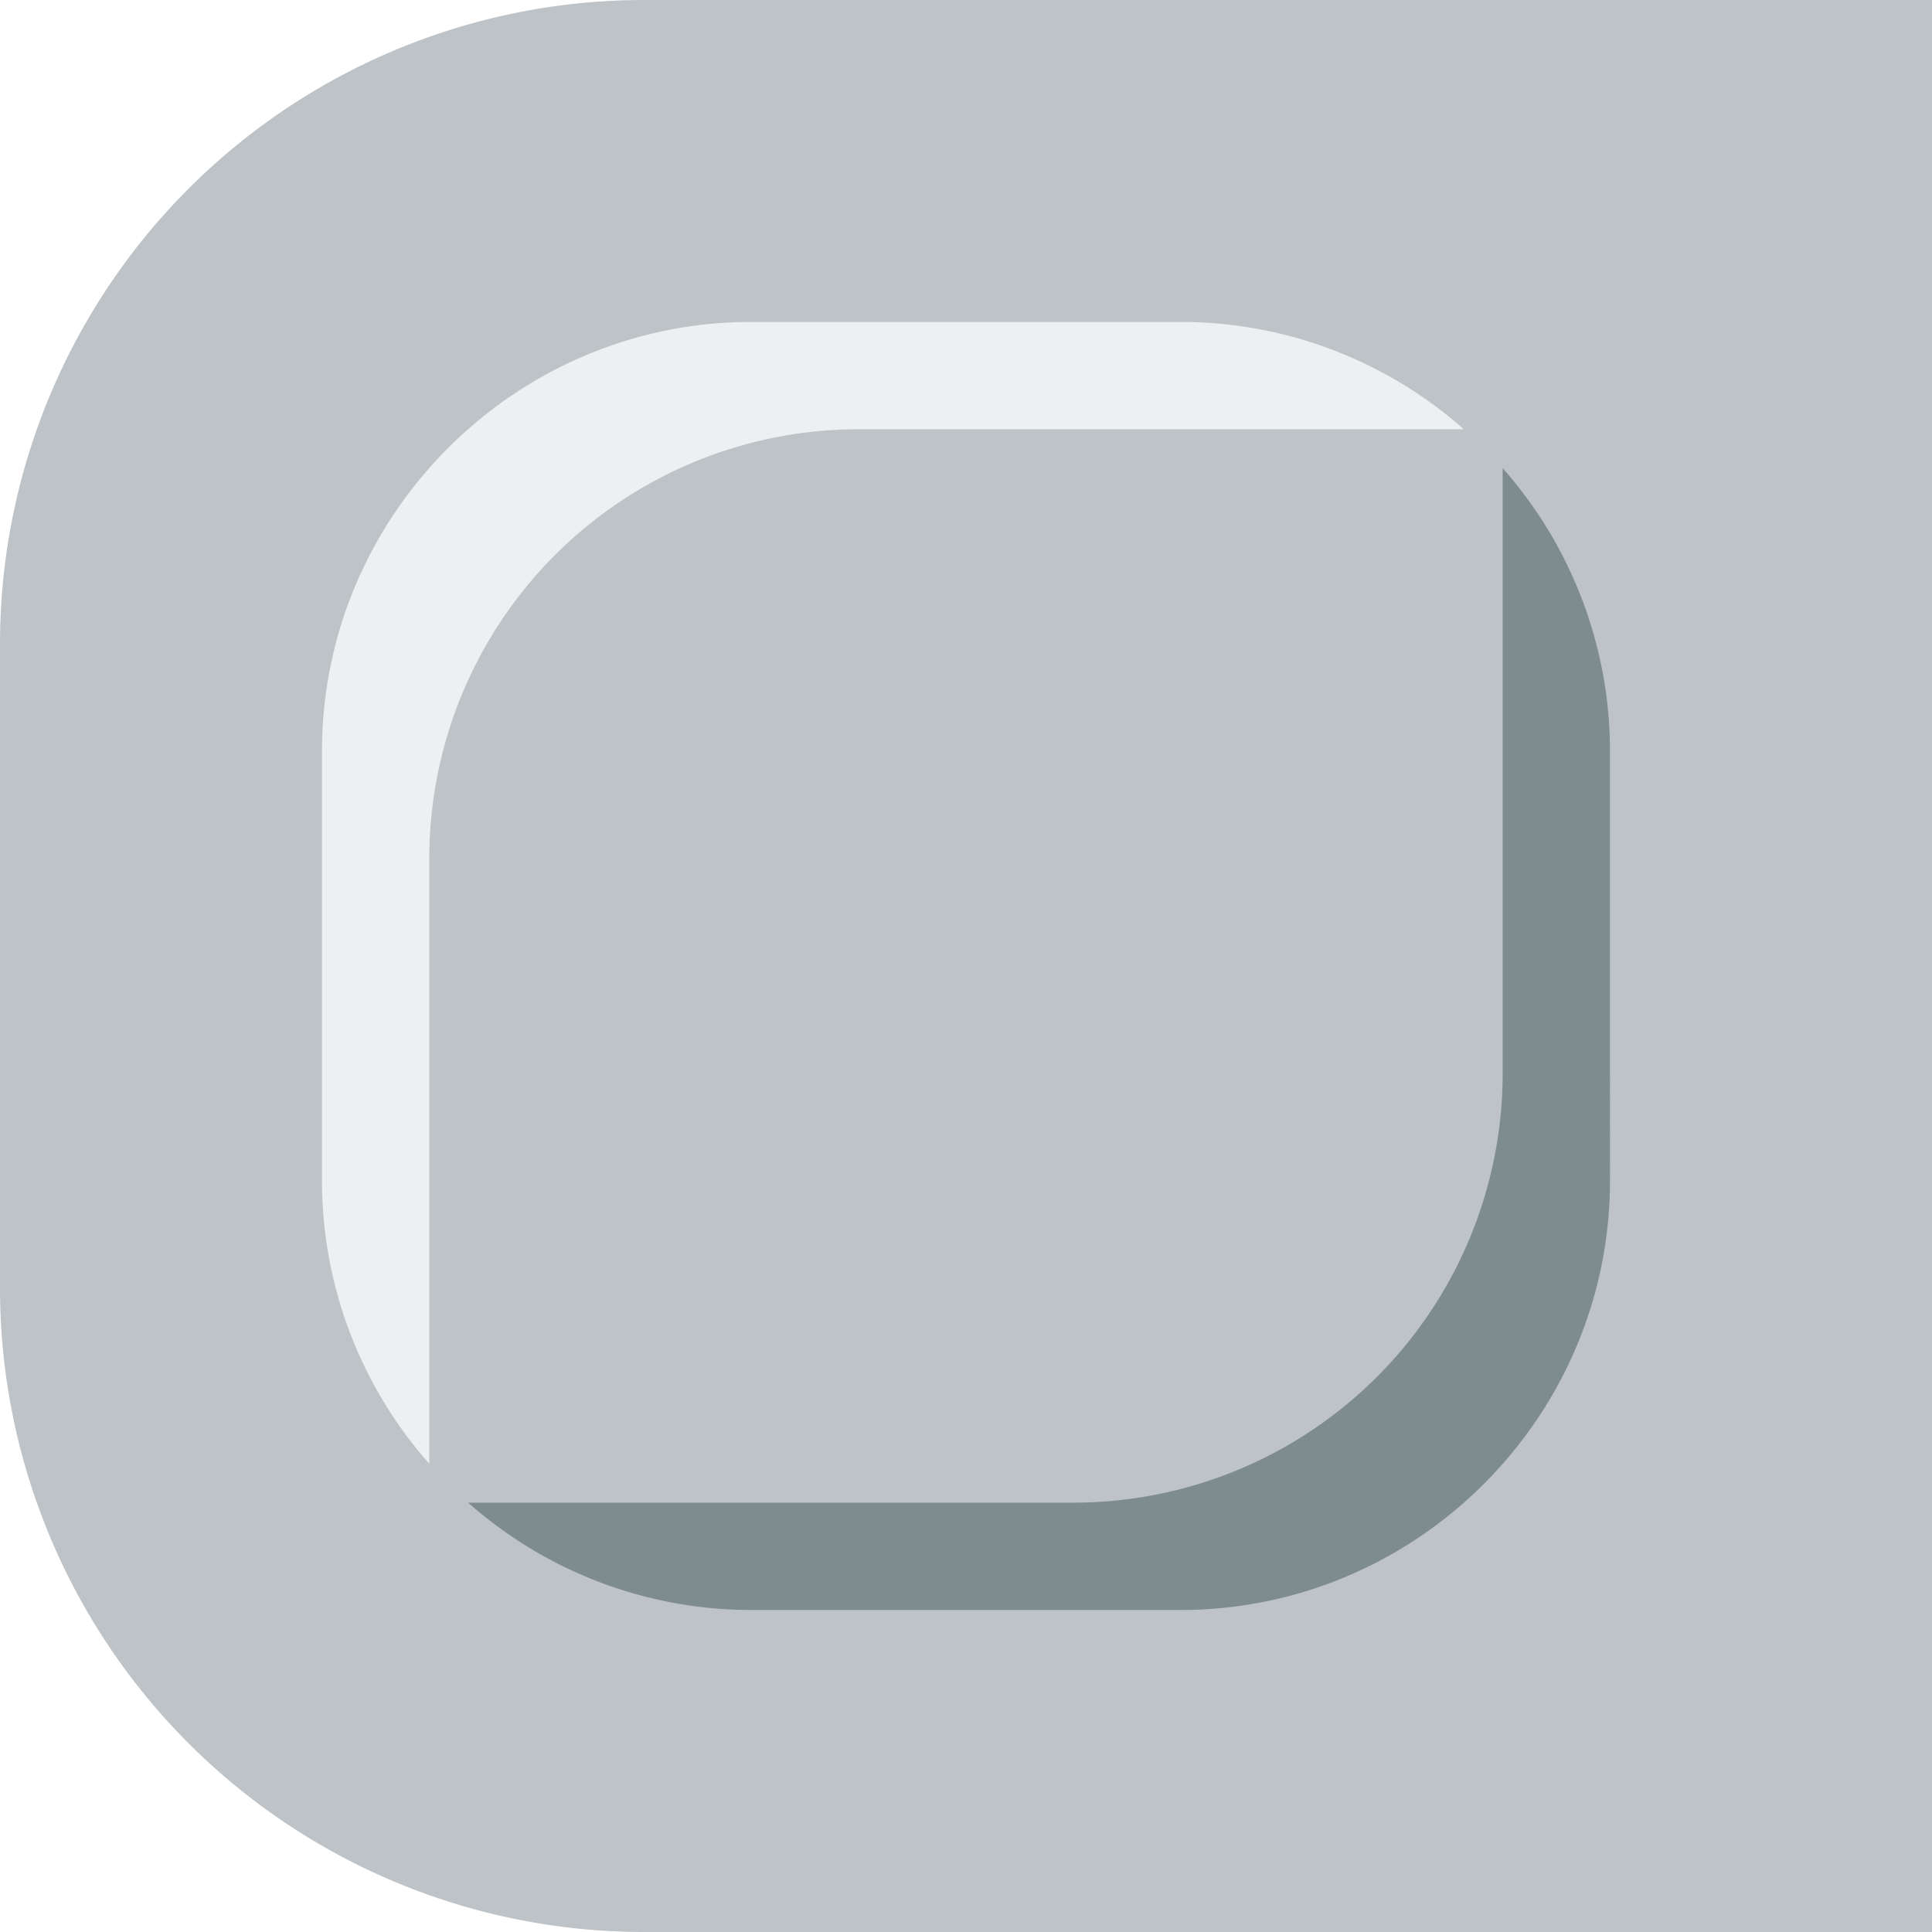 <svg id="b2926037-9110-4ebd-9f19-63ab79ccd403" data-name="Layer 1" xmlns="http://www.w3.org/2000/svg" viewBox="0 0 425.2 425.2"><defs><style>.dcb930c9-3114-42f7-9571-59c5db523633{fill:#bec3c7;}.\36 598de71-d0af-43b3-9380-18a547d0ea14{fill:#ecf0f1;}.\34 e8ae80b-342d-44d8-a3dc-c830203bc225{fill:#7e8c8d;}</style></defs><title>wall_round_4</title><path class="dcb930c9-3114-42f7-9571-59c5db523633" d="M141.73,0H425.2a0,0,0,0,1,0,0V425.2a0,0,0,0,1,0,0H141.73A141.73,141.73,0,0,1,0,283.46V141.73A141.73,141.73,0,0,1,141.73,0Z"/><path class="6598de71-d0af-43b3-9380-18a547d0ea14" d="M302.83,274a94.49,94.49,0,0,1,94.49-94.49H530.51a94,94,0,0,0-62.32-23.62H373.7c-52,0-94.49,42.52-94.49,94.49v94.49a94,94,0,0,0,23.62,62.32V274Z" transform="translate(-208.35 -85.04)"/><path class="4e8ae80b-342d-44d8-a3dc-c830203bc225" d="M539.06,321.26a94.49,94.49,0,0,1-94.49,94.49H311.38a94,94,0,0,0,62.32,23.62h94.49c52,0,94.49-42.52,94.49-94.49V250.4a94,94,0,0,0-23.62-62.32V321.26Z" transform="translate(-208.35 -85.04)"/></svg>